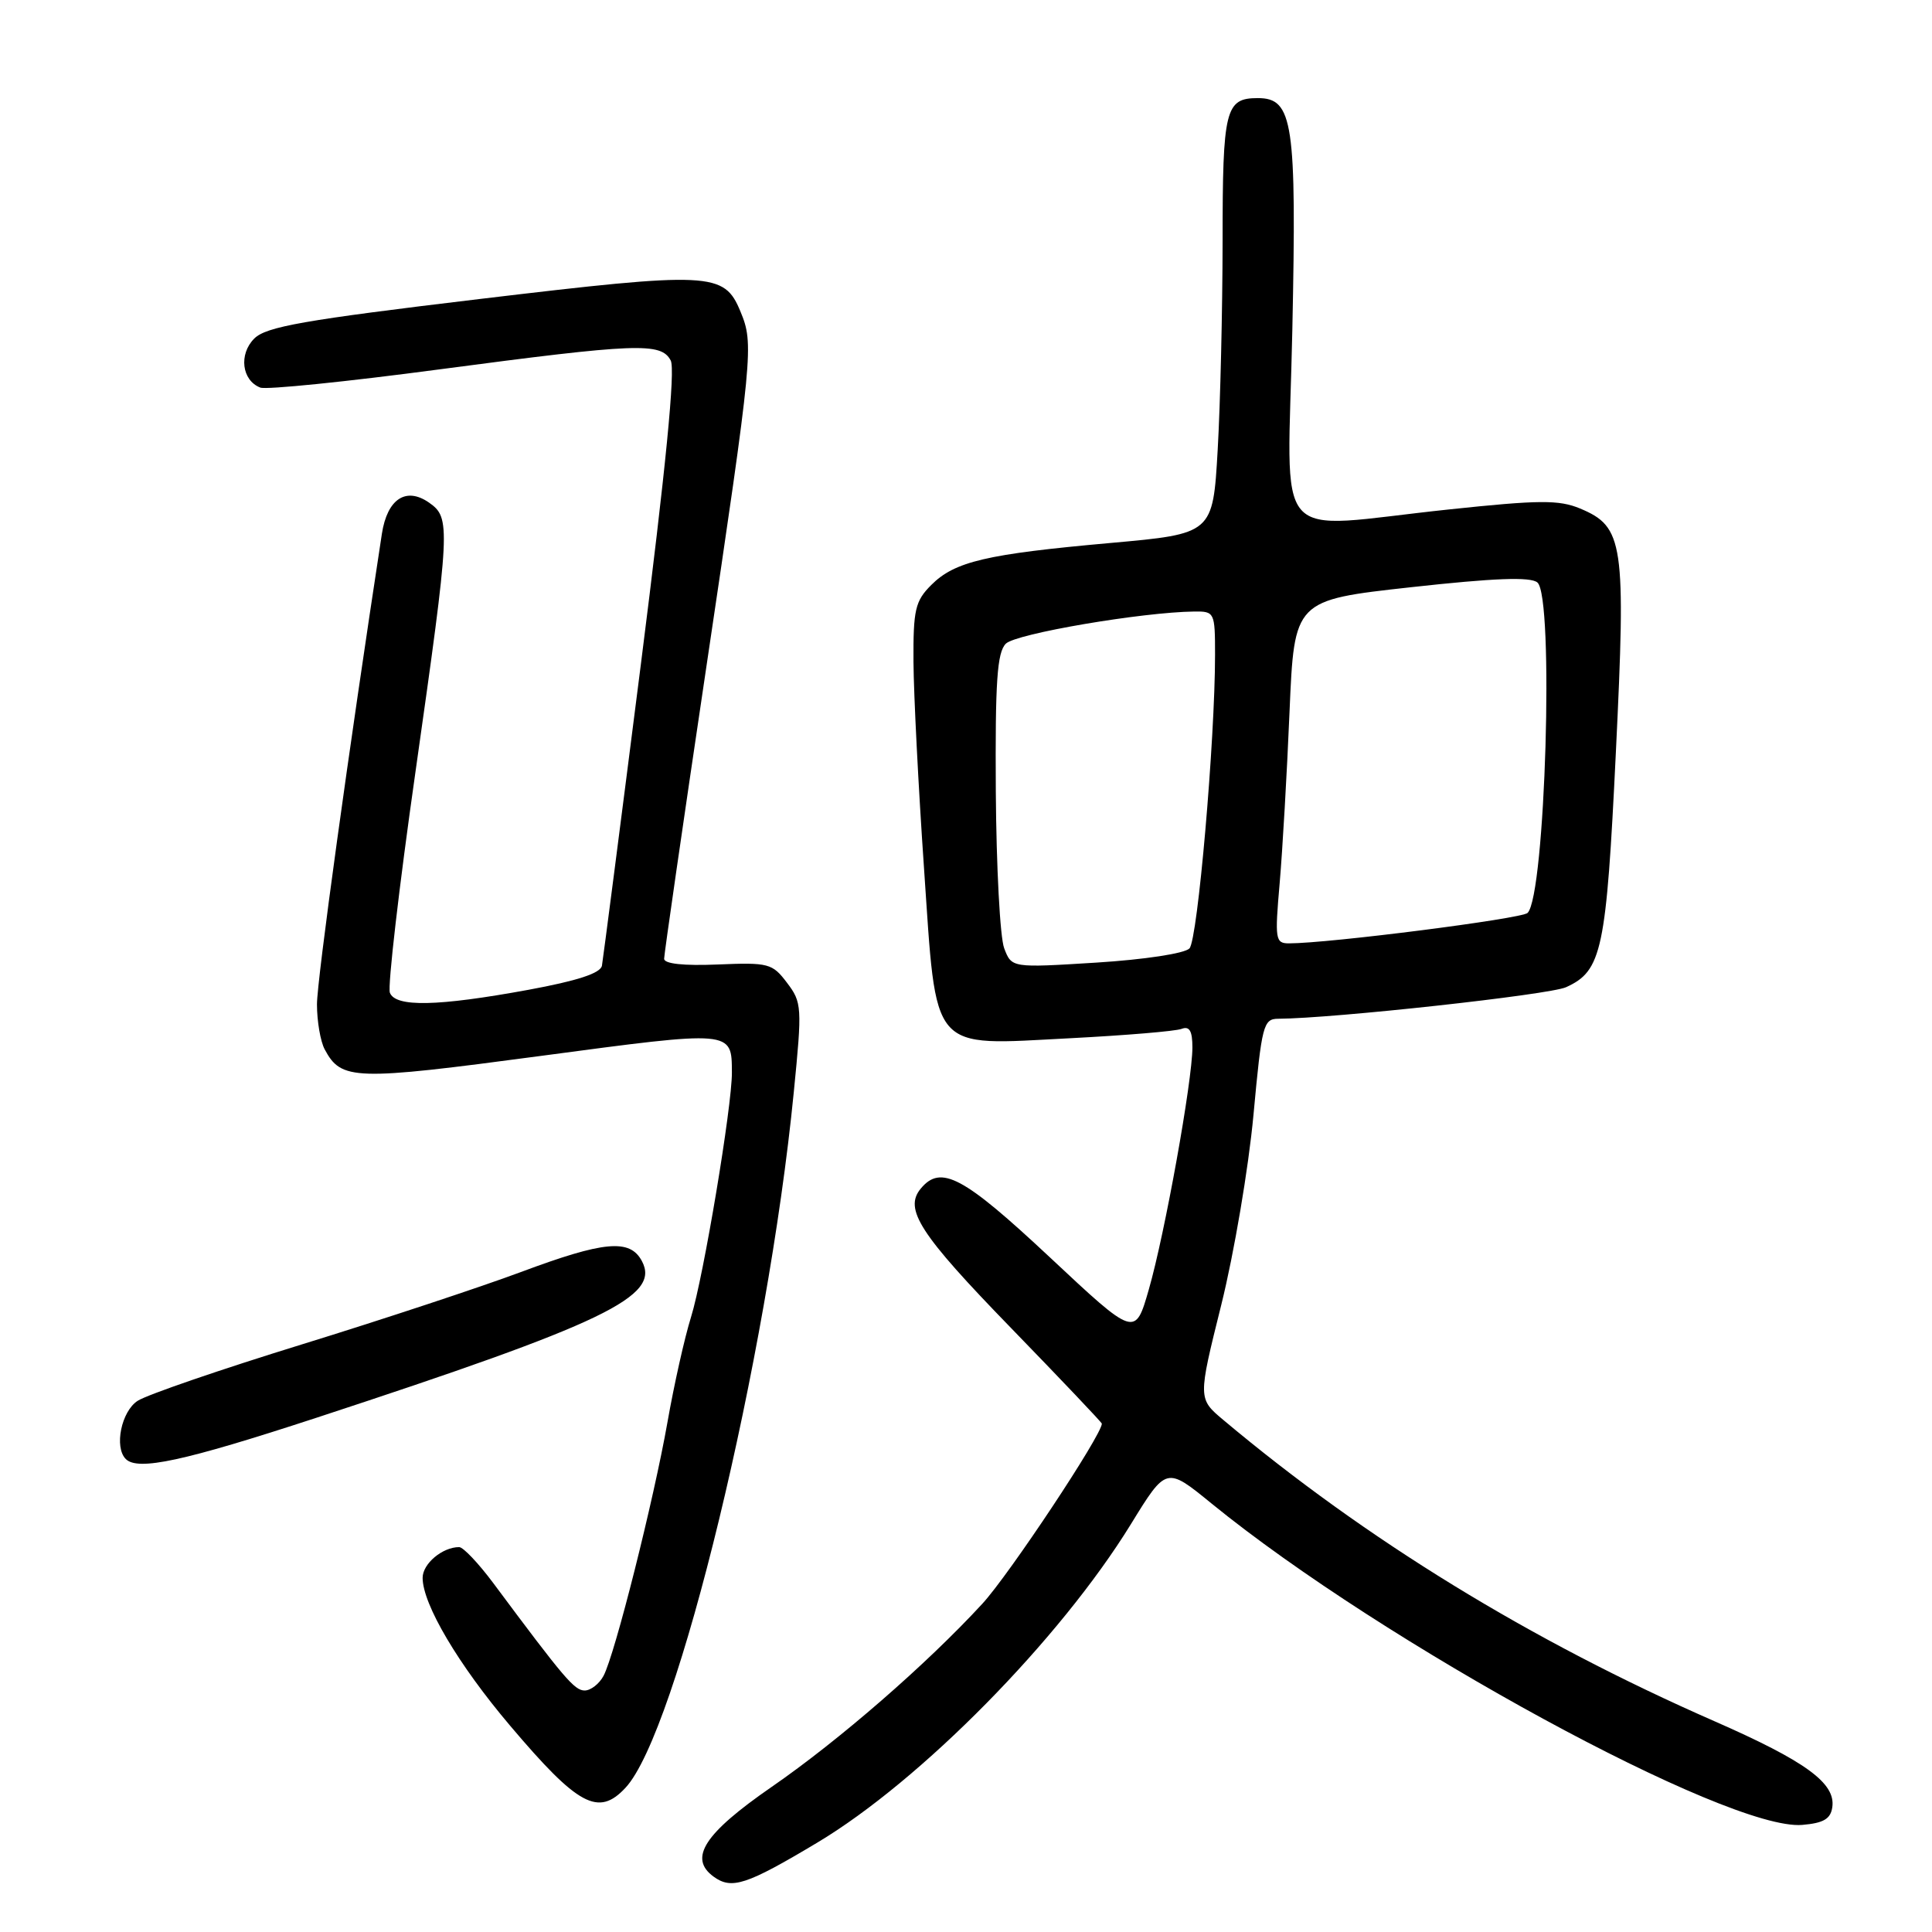 <?xml version="1.0" encoding="UTF-8" standalone="no"?>
<!DOCTYPE svg PUBLIC "-//W3C//DTD SVG 1.1//EN" "http://www.w3.org/Graphics/SVG/1.1/DTD/svg11.dtd" >
<svg xmlns="http://www.w3.org/2000/svg" xmlns:xlink="http://www.w3.org/1999/xlink" version="1.1" viewBox="0 0 256 256">
 <g >
 <path fill="currentColor"
d=" M 108.29 244.16 C 122.00 235.96 140.45 217.23 149.85 201.96 C 154.54 194.33 154.54 194.33 160.52 199.21 C 183.24 217.73 228.98 242.62 238.80 241.81 C 241.63 241.57 242.57 241.02 242.79 239.46 C 243.25 236.28 239.28 233.38 227.15 228.06 C 202.79 217.38 181.02 204.03 162.12 188.17 C 158.73 185.33 158.73 185.33 161.82 172.92 C 163.52 166.09 165.44 154.76 166.09 147.75 C 167.19 135.81 167.40 135.00 169.38 134.99 C 176.68 134.95 205.32 131.81 207.51 130.81 C 212.27 128.65 212.84 125.95 214.11 99.70 C 215.46 71.91 215.15 69.80 209.37 67.38 C 206.58 66.22 203.99 66.23 191.94 67.51 C 168.05 70.03 170.63 72.99 171.24 43.75 C 171.82 16.20 171.34 13.00 166.67 13.00 C 162.36 13.00 162.00 14.45 162.00 31.95 C 161.99 41.05 161.70 53.50 161.35 59.61 C 160.71 70.73 160.71 70.73 147.11 71.95 C 130.68 73.42 126.50 74.40 123.39 77.52 C 121.27 79.64 121.00 80.79 121.04 87.70 C 121.07 91.99 121.69 104.25 122.43 114.95 C 124.14 139.81 123.04 138.53 141.82 137.57 C 149.15 137.19 155.78 136.64 156.57 136.33 C 157.61 135.93 158.00 136.60 158.00 138.79 C 158.00 143.19 154.35 163.48 152.23 170.84 C 150.41 177.18 150.41 177.18 139.10 166.59 C 127.64 155.87 124.67 154.28 122.01 157.49 C 119.74 160.22 121.85 163.49 133.96 175.96 C 140.58 182.78 146.00 188.49 146.00 188.64 C 146.00 190.14 133.73 208.63 130.17 212.50 C 122.82 220.49 111.18 230.61 102.24 236.78 C 93.33 242.94 91.20 246.21 94.55 248.66 C 96.95 250.41 98.89 249.78 108.29 244.16 Z  M 82.88 236.89 C 89.73 229.55 101.70 180.03 105.18 144.72 C 106.30 133.42 106.26 132.82 104.28 130.22 C 102.34 127.65 101.84 127.52 95.11 127.80 C 90.59 127.99 88.00 127.71 88.00 127.04 C 88.00 126.46 90.49 109.22 93.54 88.74 C 99.79 46.77 99.91 45.60 98.11 41.27 C 95.95 36.04 94.23 35.96 63.55 39.62 C 40.24 42.41 35.28 43.28 33.69 44.86 C 31.61 46.94 32.04 50.42 34.50 51.36 C 35.28 51.66 45.94 50.58 58.18 48.95 C 84.45 45.47 87.58 45.35 88.87 47.76 C 89.51 48.95 88.23 61.96 84.92 88.01 C 82.23 109.18 79.90 127.16 79.76 127.96 C 79.57 128.96 76.51 129.96 69.99 131.16 C 57.99 133.36 52.40 133.48 51.66 131.54 C 51.35 130.74 52.87 117.58 55.05 102.29 C 59.68 69.68 59.74 68.63 56.85 66.60 C 53.80 64.47 51.31 66.11 50.60 70.74 C 46.21 99.40 42.00 129.88 42.00 133.08 C 42.00 135.31 42.46 137.99 43.02 139.04 C 45.23 143.17 46.88 143.22 71.62 139.92 C 97.19 136.51 96.95 136.49 96.98 142.11 C 97.01 146.53 93.22 169.21 91.57 174.50 C 90.71 177.25 89.31 183.51 88.45 188.41 C 86.62 198.79 81.47 219.26 79.97 222.06 C 79.40 223.13 78.27 224.00 77.47 224.00 C 76.12 224.00 74.76 222.40 65.35 209.75 C 63.40 207.14 61.38 205.00 60.84 205.00 C 58.62 205.00 56.00 207.20 56.00 209.07 C 56.00 212.57 60.74 220.58 67.59 228.66 C 76.60 239.30 79.29 240.75 82.88 236.89 Z  M 41.84 187.89 C 80.24 175.30 87.56 171.78 85.05 167.09 C 83.46 164.12 80.06 164.43 69.00 168.56 C 63.77 170.51 50.73 174.83 40.00 178.14 C 29.27 181.45 19.49 184.81 18.25 185.61 C 16.08 187.00 15.10 191.77 16.67 193.33 C 18.27 194.93 24.36 193.61 41.84 187.89 Z  M 133.06 125.65 C 132.51 124.22 132.02 114.88 131.95 104.89 C 131.86 90.28 132.12 86.45 133.28 85.29 C 134.61 83.96 151.35 81.11 158.25 81.03 C 160.93 81.00 161.00 81.14 161.00 86.75 C 161.00 98.06 158.70 124.52 157.61 125.67 C 156.98 126.34 151.64 127.15 145.27 127.55 C 134.05 128.25 134.05 128.25 133.06 125.65 Z  M 169.56 117.05 C 169.94 112.67 170.53 102.44 170.87 94.31 C 171.50 79.52 171.50 79.52 186.96 77.81 C 198.01 76.59 202.79 76.41 203.71 77.18 C 205.95 79.03 204.77 118.66 202.41 120.97 C 201.62 121.74 176.08 125.00 170.80 125.00 C 168.99 125.00 168.91 124.49 169.56 117.05 Z "/>
</g>
</svg>